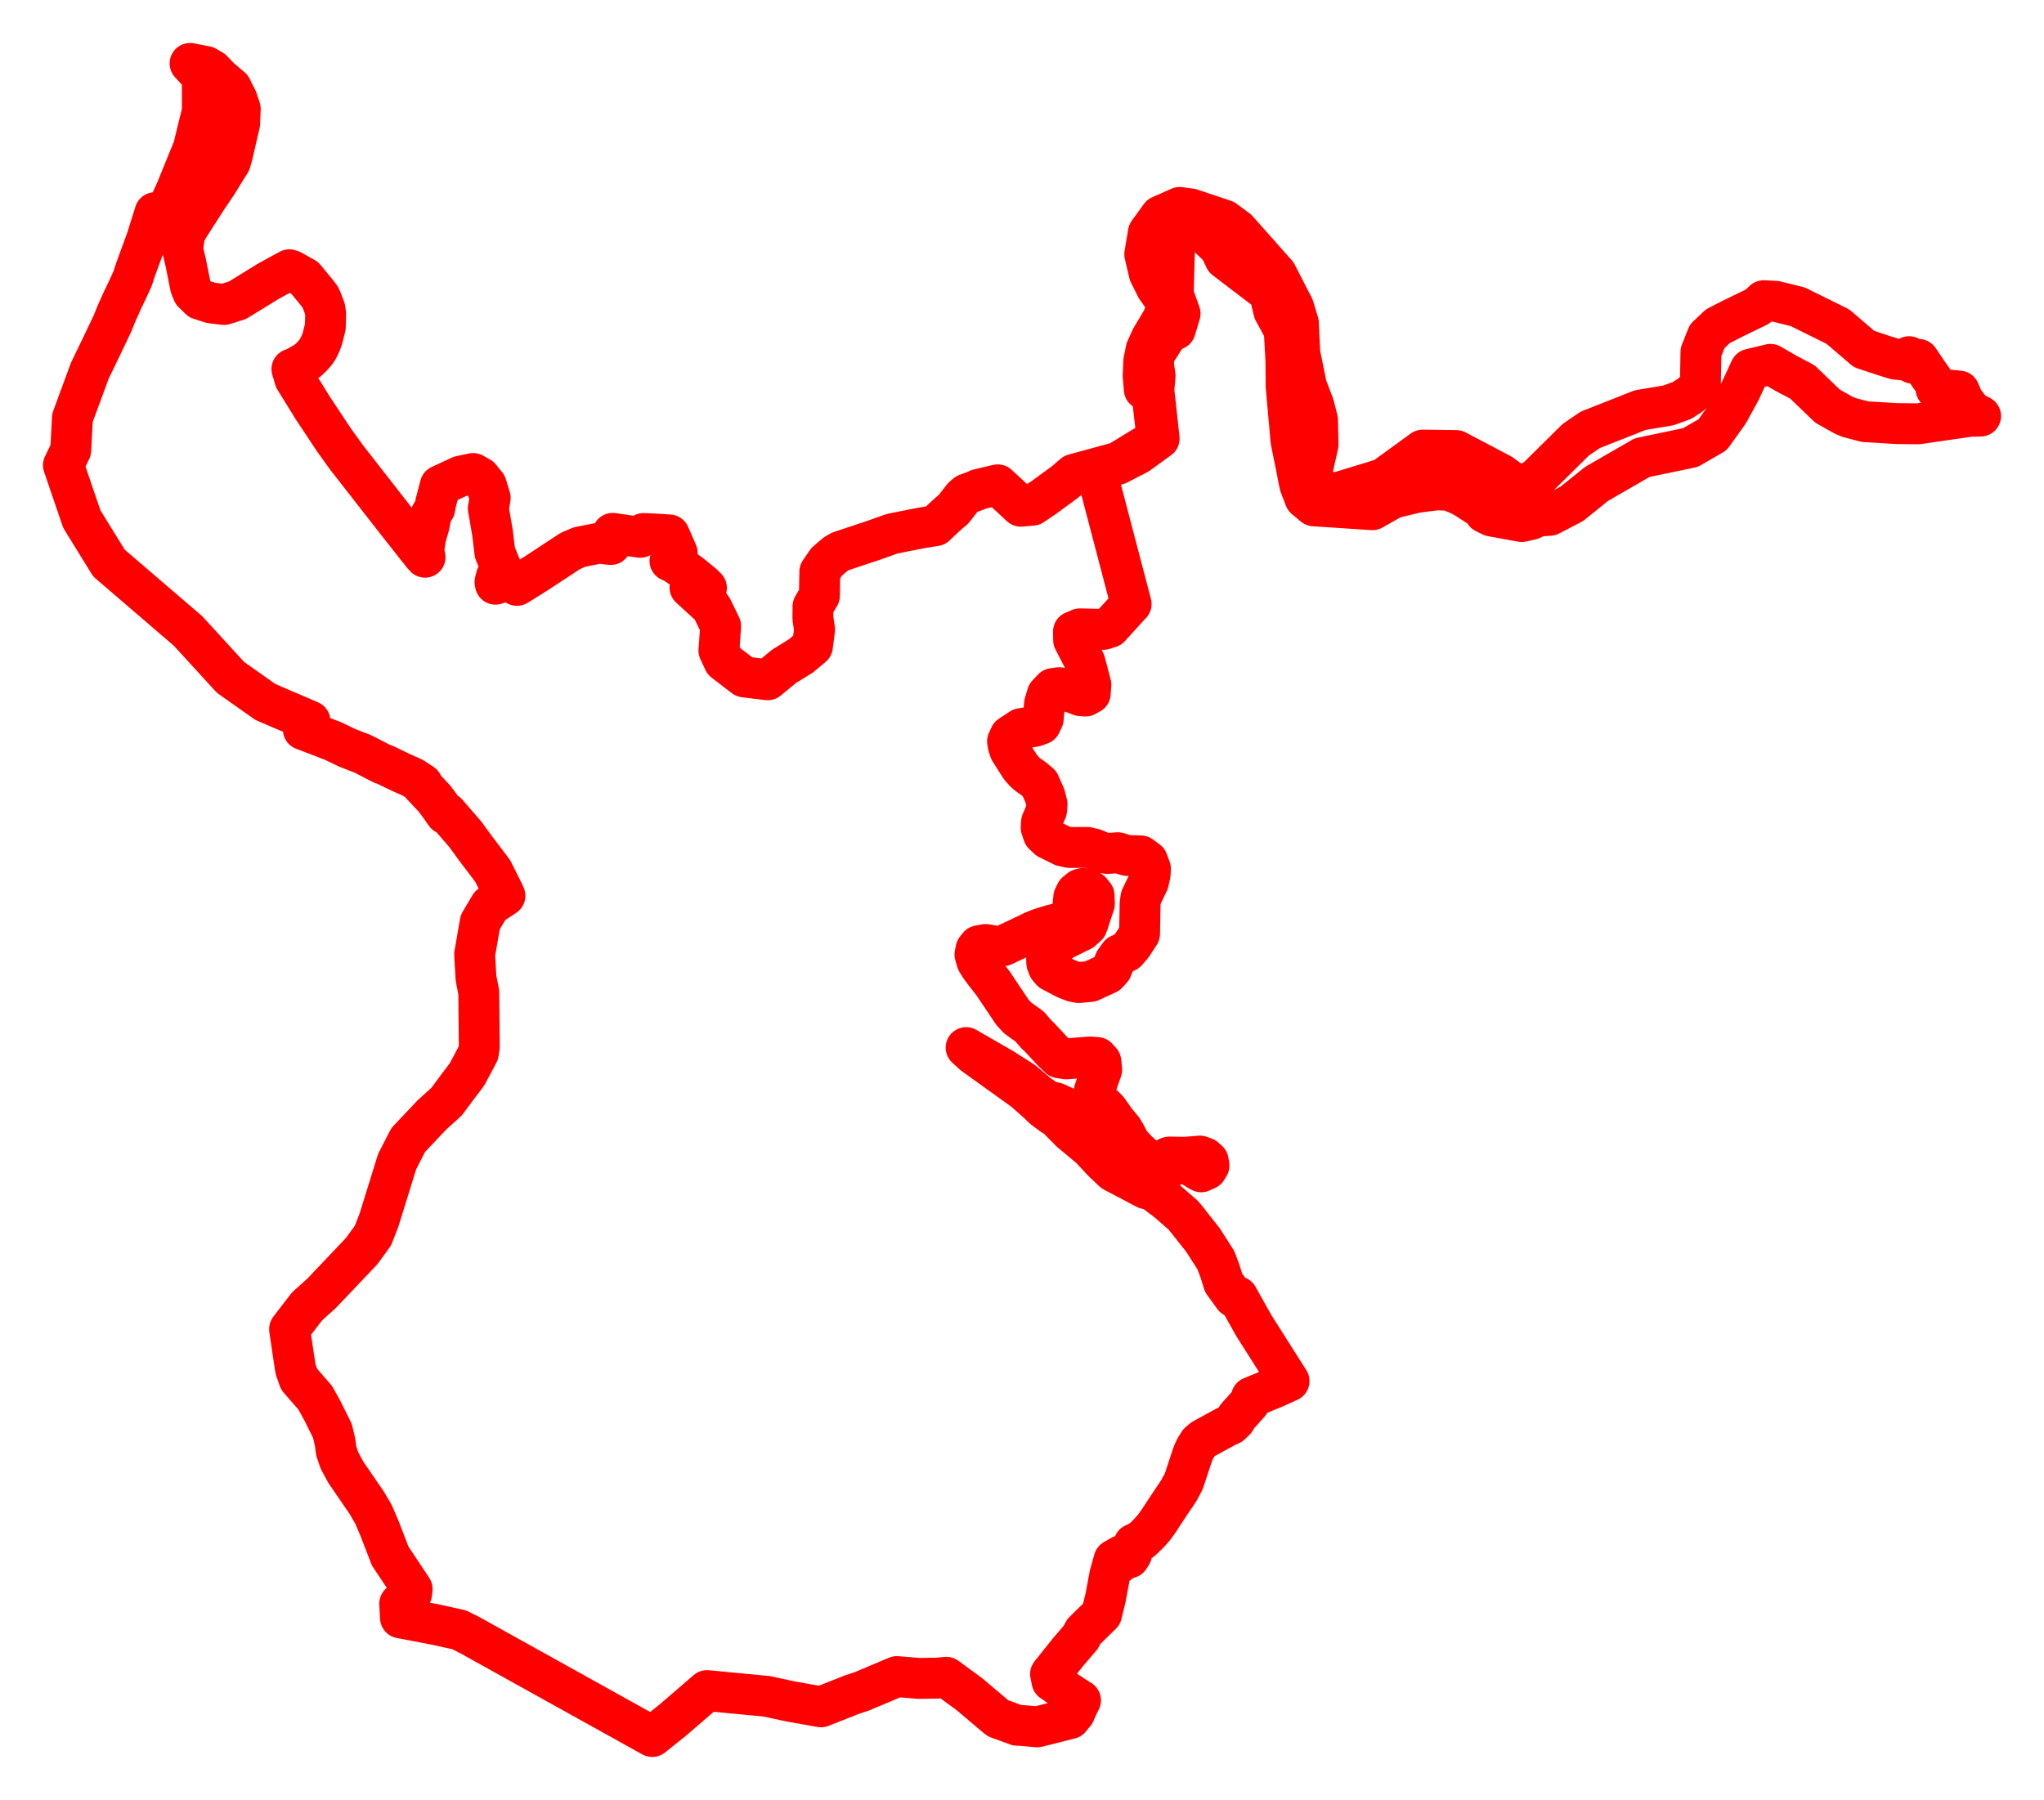 <svg width="161.11" height="141.901" xmlns="http://www.w3.org/2000/svg"><polygon points="5,36.674 6.447,40.919 8.586,44.387 14.824,49.745 15.587,50.578 18.163,53.396 20.911,55.337 24.432,56.85 23.91,57.519 26.271,58.426 27.405,58.973 28.629,59.447 30.119,60.219 30.328,60.282 31.566,60.881 32.537,61.312 33.282,61.802 33.219,61.866 34.222,62.932 34.615,63.45 35.125,64.173 35.227,64.099 36.665,65.761 37.491,66.891 38.84,68.672 39.687,70.373 39.799,70.619 38.634,71.388 37.852,72.703 37.411,75.244 37.519,77.107 37.737,78.241 37.779,82.551 37.699,83.029 36.806,84.707 36.121,85.61 35.193,86.858 34.059,87.881 32.177,89.872 31.305,91.571 29.865,96.211 29.389,97.421 28.505,98.634 25.328,101.981 24.203,102.99 22.825,104.783 23.132,106.875 23.304,107.962 23.575,108.731 24.853,110.203 25.418,111.226 26.2,112.801 26.405,113.661 26.505,114.394 26.754,115.137 27.267,116.082 28.905,118.47 29.441,119.384 29.911,120.486 30.75,122.665 32.485,125.276 32.44,125.646 32.262,125.97 31.876,126.254 31.505,126.431 31.567,127.547 34.381,128.087 36.193,128.488 37.027,128.907 51.41,136.901 53.031,135.606 55.727,133.28 60.435,133.731 62.31,134.135 64.711,134.561 67.122,133.61 67.949,133.332 70.691,132.176 72.43,132.32 73.873,132.298 74.594,132.232 76.402,133.557 78.493,135.326 78.672,135.466 80.166,136.011 80.582,136.035 81.758,136.139 84.336,135.489 84.704,135.043 84.929,134.532 85.166,134.046 84.958,133.923 83.98,133.279 82.918,132.536 82.805,131.979 84.184,130.247 85.181,129.083 85.428,128.62 86.825,127.257 87.142,125.957 87.476,124.171 87.812,122.972 88.376,122.643 88.234,123.214 88.488,122.971 88.998,122.817 89.188,122.523 89.276,122.176 89.382,121.727 89.988,121.423 90.213,121.21 90.559,120.871 90.981,120.391 91.348,119.876 91.655,119.405 92.294,118.438 92.894,117.55 93.303,116.792 94.008,114.655 94.186,114.242 94.489,113.749 94.808,113.469 96.602,112.488 97.006,112.303 97.369,111.948 97.508,111.685 98.465,110.619 98.646,110.15 100.569,109.357 101.604,108.883 98.822,104.495 97.549,102.225 97.256,102.251 96.447,101.133 96.159,100.211 95.846,99.366 94.827,97.768 93.295,95.831 92.052,94.746 91.488,94.316 90.816,93.813 90.332,93.712 87.764,92.359 86.916,91.555 85.927,90.493 84.404,89.227 83.293,88.103 82.953,87.899 82.248,87.377 81.84,86.978 80.719,85.987 76.727,83.121 76.151,82.589 79.038,84.251 80.617,85.256 81.862,86.305 82.581,86.795 83.229,86.952 83.775,87.205 84.692,88.102 85.75,88.533 86.683,89.175 87.473,89.903 88.111,90.802 88.92,91.534 89.583,91.879 90.709,92.376 91.086,92.488 91.5,92.391 93.055,91.59 93.837,91.87 94.498,92.288 94.683,92.382 95.114,92.181 95.294,91.887 95.231,91.521 94.948,91.27 94.585,91.14 93.406,91.237 92.184,91.215 92.132,91.226 91.387,91.56 91.043,91.636 90.62,91.56 90.321,91.351 89.657,90.736 89.091,90.143 88.687,89.381 88.498,89.068 87.872,88.297 87.32,87.508 87.032,87.217 86.643,86.982 86.26,86.623 86.179,86.311 86.261,85.986 86.837,84.326 86.767,83.684 86.482,83.373 85.899,83.329 84.059,83.478 83.494,83.395 82.988,82.907 81.956,81.798 81.666,81.525 81.181,80.951 80.209,80.245 79.797,79.799 78.307,77.573 77.475,76.499 77.228,76.158 77.006,75.793 76.848,75.251 76.931,74.835 77.152,74.56 77.695,74.461 78.555,74.603 79.066,74.556 80.492,73.886 81.414,73.441 82.012,73.198 82.821,72.947 83.842,72.686 84.386,72.33 84.594,71.897 84.587,71.209 84.638,70.724 84.818,70.366 85.146,70.099 85.355,70.04 85.963,70.257 86.236,70.592 86.263,71.242 85.775,72.72 85.678,72.984 85.261,73.36 83.883,74.04 83.054,74.565 82.609,75.226 82.493,75.635 82.511,75.937 82.632,76.257 82.876,76.547 83.972,77.129 84.599,77.379 85.018,77.458 85.947,77.375 87.28,76.764 87.622,76.383 87.759,76.06 87.887,75.754 88.243,75.264 88.799,75.021 89.236,74.517 89.82,73.62 89.864,71.242 89.929,70.766 90.525,69.522 90.66,68.898 90.677,68.475 90.447,67.867 89.921,67.477 88.825,67.442 88.11,67.225 87.312,67.283 87.292,67.284 86.925,67.222 86.217,66.927 85.692,66.805 84.306,66.813 83.757,66.694 82.61,66.121 82.238,65.766 82.067,65.258 82.095,64.808 82.496,63.862 82.529,63.406 82.361,62.738 81.939,61.783 81.532,61.438 80.965,61.034 80.77,60.86 80.441,60.489 79.602,59.172 79.472,58.789 79.416,58.445 79.614,58.012 80.481,57.44 81.567,57.26 82.025,57.093 82.227,56.669 82.333,55.463 82.555,54.745 82.993,54.282 83.491,54.213 85.179,54.847 85.561,54.875 85.935,54.667 85.985,53.987 85.523,52.214 85.219,51.616 84.624,50.461 84.614,49.789 85.117,49.577 86.968,49.618 87.471,49.461 89.05,47.725 89.156,47.618 86.388,37.062 88.143,36.591 89.694,35.787 91.364,34.577 90.947,30.752 91.045,29.618 90.909,28.674 90.965,27.969 92.06,26.255 92.638,25.976 93.015,24.72 92.477,23.221 92.572,19.688 92.713,18.877 92.793,18.681 93.293,18.048 93.125,17.908 93.087,17.764 93.083,17.728 94.981,18.43 96.148,19.536 96.556,20.413 100.137,23.142 100.384,23.2 100.462,23.36 100.227,23.782 100.396,24.51 101.225,26.041 101.357,28.455 101.375,30.455 101.759,34.772 102.158,36.725 102.447,38.211 102.864,39.295 103.566,39.88 108.173,40.184 109.804,39.265 111.65,38.823 113.251,38.616 114.226,38.653 115.12,39.033 115.453,39.22 115.499,39.243 116.968,40.19 117.035,40.42 117.565,40.683 119.946,41.117 120.688,40.949 121.236,40.69 122.156,40.626 122.691,40.347 123.89,39.721 125.853,38.143 129.435,36.077 133.241,35.284 134.988,34.275 136.241,32.521 137.179,30.805 137.965,29.106 139.556,28.724 140.785,29.436 142.071,30.114 144.06,32.029 145.352,32.75 145.747,32.913 146.999,33.241 149.505,33.394 151.196,33.412 152.654,33.2 155.301,32.816 156.11,32.802 155.436,32.463 154.758,31.588 154.431,30.83 152.594,30.648 152.592,30.319 152.257,29.828 152.149,29.692 151.233,28.336 151.104,28.424 150.753,28.631 150.48,28.118 149.992,28.377 149.397,28.314 148.611,28.074 146.93,27.518 144.866,25.75 141.696,24.183 139.956,23.755 139.019,23.706 138.511,24.178 136.488,25.162 135.414,25.712 134.566,26.508 134.07,27.754 134.024,30.434 133.225,31.157 132.56,31.581 131.472,31.968 129.287,32.331 125.331,33.895 124.19,34.678 121.042,37.792 120.335,38.116 119.448,38.209 118.325,37.388 114.778,35.518 112.14,35.483 109.047,37.73 105.895,38.694 105.073,38.931 104.341,38.874 103.836,38.533 103.523,37.804 103.45,37.014 103.89,35.045 103.848,33.092 103.539,31.903 102.98,30.447 102.454,27.853 102.339,25.467 101.957,24.203 100.616,21.592 97.539,18.123 96.517,17.361 93.856,16.469 92.99,16.352 91.471,17.024 90.515,18.343 90.232,20.045 90.588,21.563 91.159,22.703 91.805,23.596 91.983,24.244 91.631,25.172 90.747,26.653 90.346,27.534 90.155,28.459 90.105,29.63 90.197,30.702 90.573,30.715 90.76,30.733 91.208,34.567 88.145,36.438 84.637,37.396 83.946,37.997 82.301,39.202 81.377,39.829 80.466,39.91 78.644,38.222 77.119,38.58 76.812,38.721 76.194,38.947 75.912,39.183 75.132,40.179 74.835,40.412 74.11,41.081 73.74,41.44 72.558,41.632 70.298,42.082 68.927,42.575 66.254,43.463 65.882,43.672 65.159,44.289 64.619,45.078 64.587,46.962 64.081,47.806 64.074,48.737 64.206,49.629 64.037,50.95 63.128,51.711 61.796,52.535 60.51,53.592 58.662,53.367 57.066,52.14 56.666,51.288 56.803,49.359 56.14,47.994 56.03,47.827 54.386,46.321 54.617,46.264 55.172,46.309 55.682,46.346 55.395,46.063 55.082,45.804 54.456,45.295 53.811,44.828 53.148,44.375 52.808,44.224 53.378,43.588 52.757,42.172 51.925,42.117 50.729,42.059 50.461,42.362 48.292,42.049 48.147,42.925 47.91,42.904 47.248,42.815 45.68,43.126 44.949,43.44 42.311,45.174 40.751,46.149 40.586,45.949 40.351,45.722 40.052,45.849 39.592,45.863 39.052,46.056 39.017,45.889 39.118,45.471 39.702,45.262 39.007,43.559 38.826,42.037 38.489,40.079 38.639,39.256 38.323,38.231 37.833,37.629 37.297,37.33 36.289,37.54 34.705,38.276 34.348,39.629 34.271,40.077 33.985,40.538 33.838,41.357 33.552,42.371 33.395,43.364 33.503,43.929 33.262,43.652 31.255,41.109 28.627,37.74 27.338,36.093 26.334,34.696 24.678,32.202 23.245,29.885 23.155,29.576 23.01,29.097 23.303,28.984 23.874,28.662 24.266,28.414 24.553,28.138 24.821,27.846 24.981,27.63 25.086,27.453 25.269,27.07 25.395,26.751 25.64,25.782 25.67,24.772 25.616,24.361 25.358,23.677 25.238,23.411 24.93,23.014 24.018,21.906 22.978,21.324 22.805,21.267 21.15,22.175 18.715,23.672 17.653,24.005 16.63,23.878 15.751,23.595 15.214,23.074 15.022,22.61 14.624,20.628 14.418,19.779 14.427,19.398 14.563,18.415 14.973,17.733 15.605,16.75 16.309,15.651 17.118,14.45 18.166,12.753 18.319,12.212 18.889,9.733 18.937,8.581 18.67,7.782 18.53,7.522 18.231,6.923 17.925,6.664 17.291,6.121 16.736,5.535 16.24,5.244 14.983,5 15.945,6.048 15.952,8.767 15.237,11.682 13.872,15.032 12.93,17.086 12.218,16.761 11.551,18.881 10.682,21.256 10.446,21.982 10.004,22.94 9.654,23.669 9.172,24.746 8.858,25.519 8.012,27.294 7.073,29.242 5.709,32.947 5.575,35.5 5,36.674" stroke="red" stroke-width="3.223px" fill="none" stroke-linejoin="round" vector-effect="non-scaling-stroke"></polygon></svg>